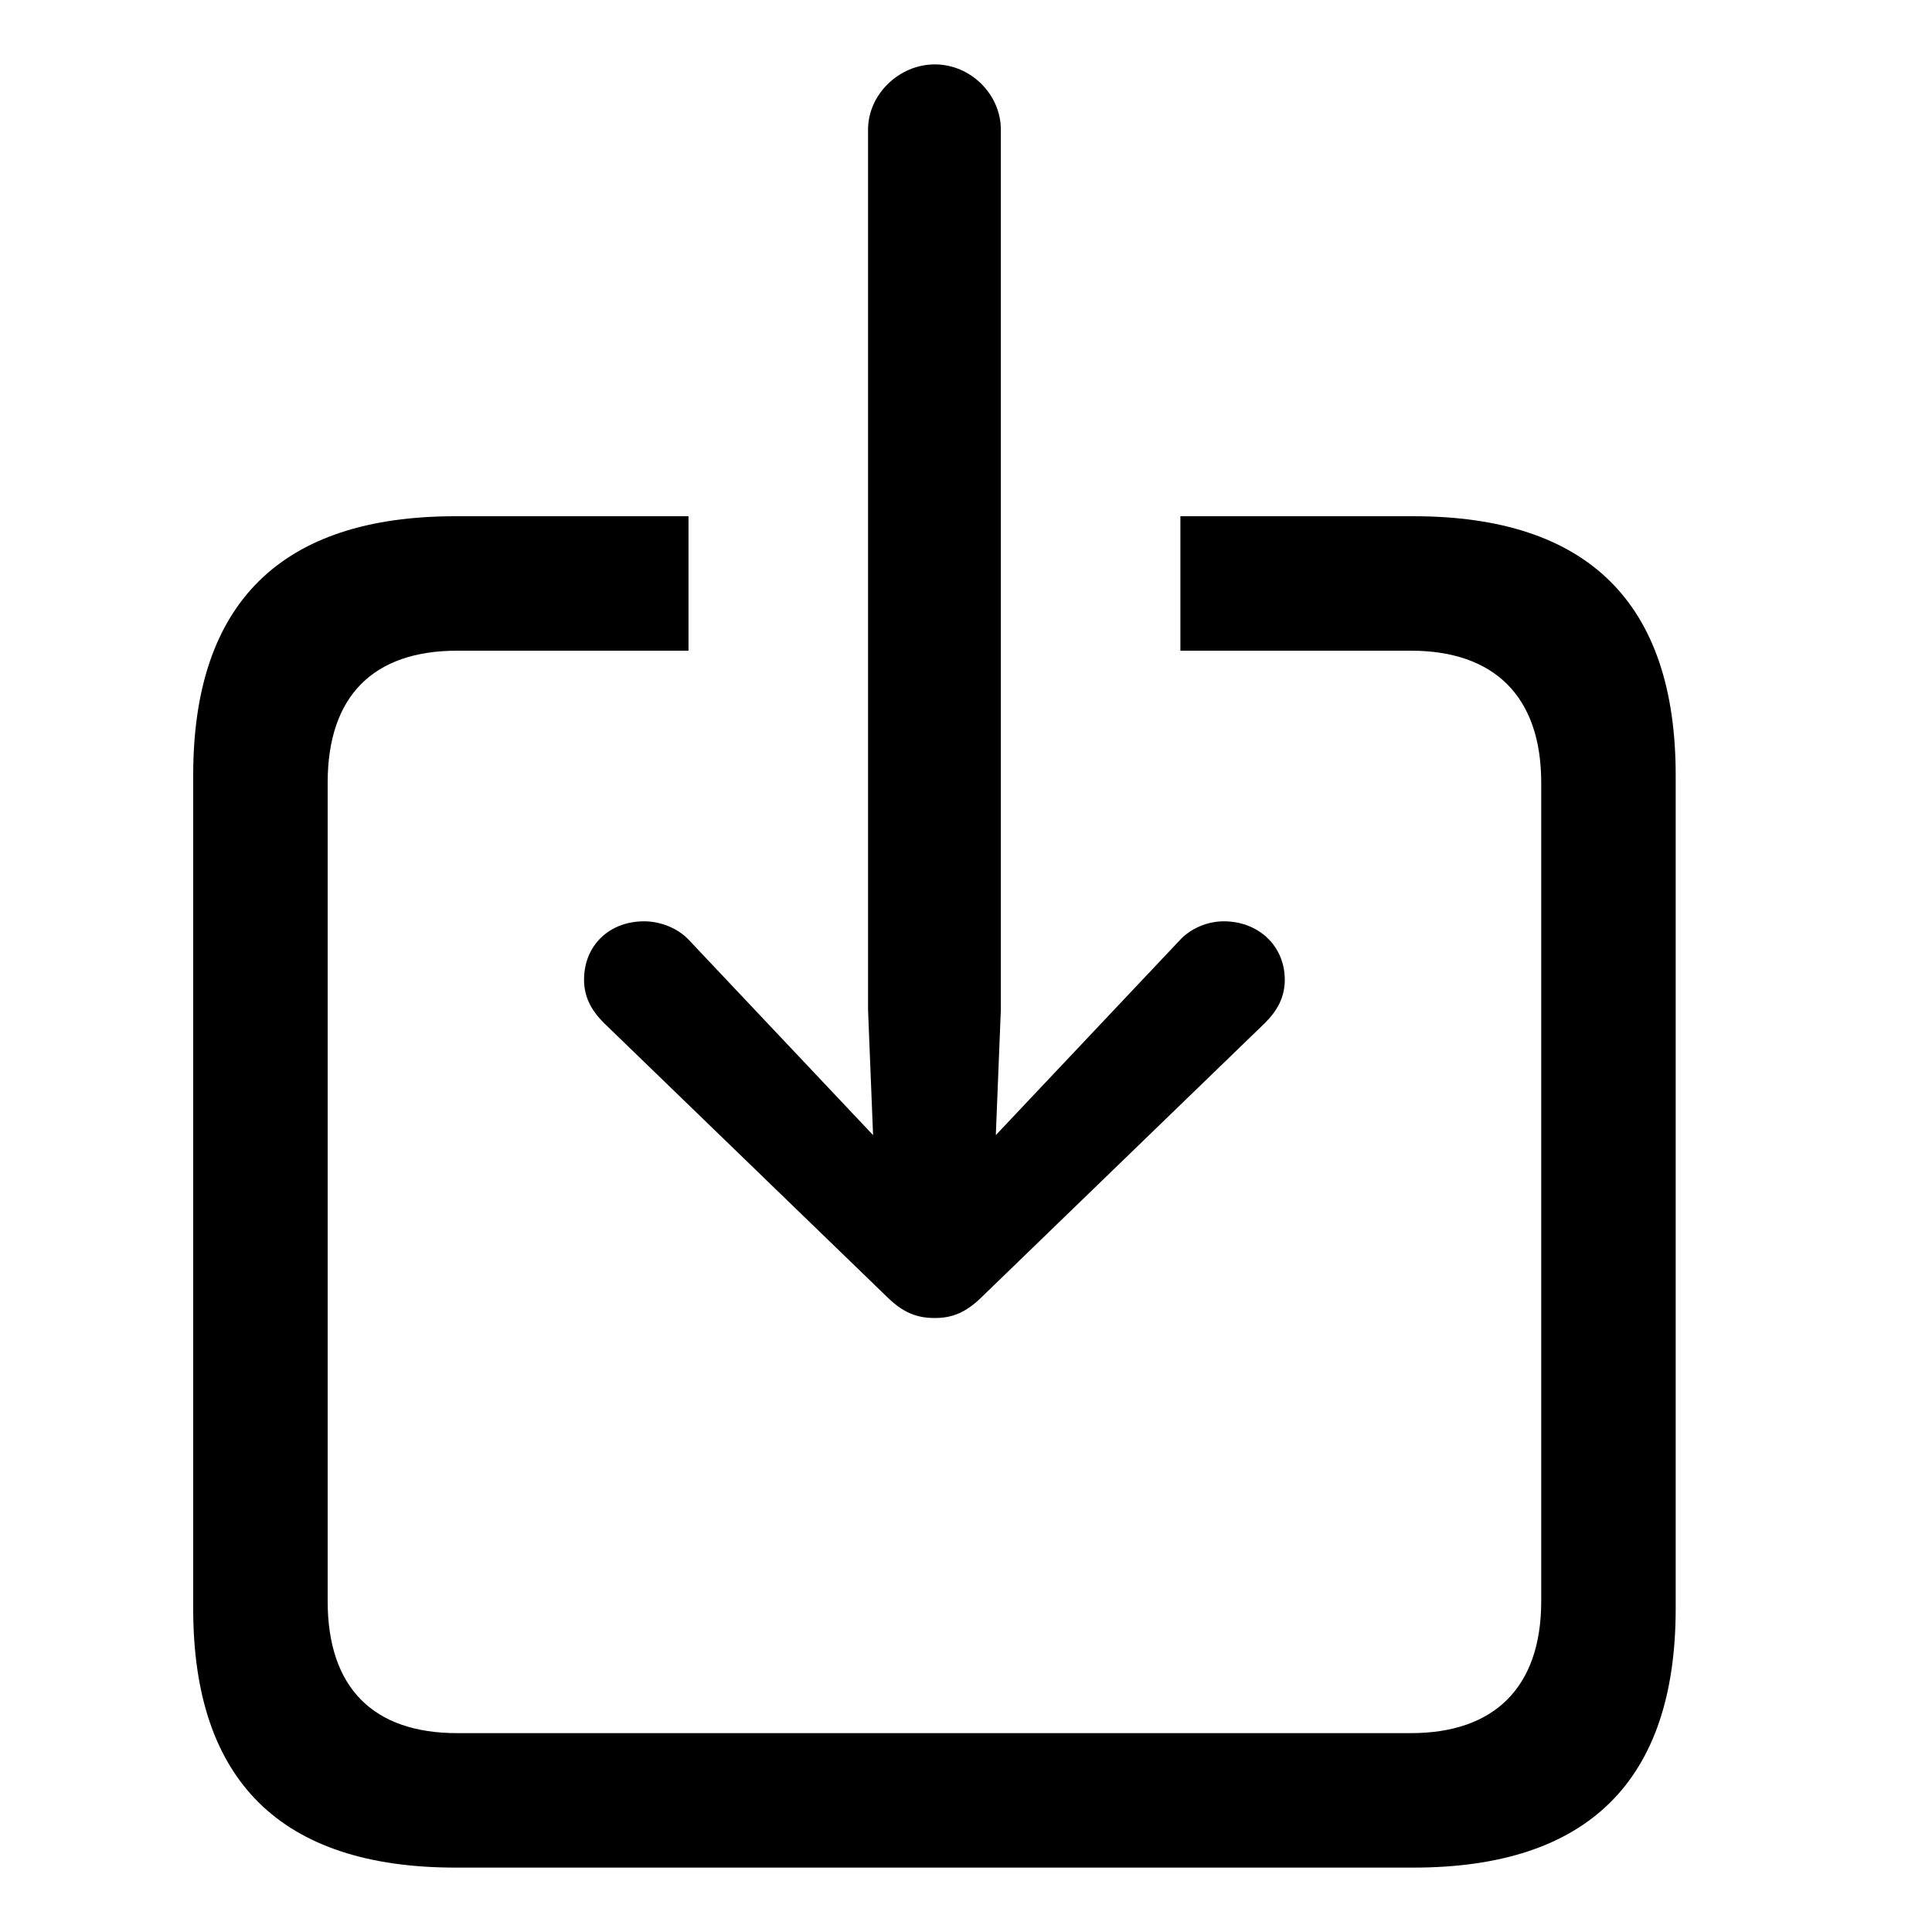 <?xml version="1.0" encoding="UTF-8"?>
<svg viewBox="0 0 30 30" version="1.1" xmlns="http://www.w3.org/2000/svg" xmlns:xlink="http://www.w3.org/1999/xlink">
    <!-- Generator: Sketch 61.2 (89653) - https://sketch.com -->
    <title>Slice</title>
    <desc>Created with Sketch.</desc>
    <g id="Page-1" stroke="none" stroke-width="1" fill="none" fill-rule="evenodd">
        <path d="M14.516,20.466 C14.776,20.466 14.996,20.389 15.256,20.129 L19.639,15.888 C19.834,15.694 19.95,15.486 19.95,15.214 C19.95,14.682 19.535,14.306 19.004,14.306 C18.757,14.306 18.485,14.41 18.303,14.617 L16.332,16.705 L15.463,17.626 L15.541,15.681 L15.541,2.012 C15.541,1.467 15.074,1 14.516,1 C13.959,1 13.479,1.467 13.479,2.012 L13.479,15.681 L13.557,17.626 L12.688,16.705 L10.717,14.617 C10.535,14.41 10.25,14.306 10.003,14.306 C9.459,14.306 9.069,14.682 9.069,15.214 C9.069,15.486 9.186,15.694 9.381,15.888 L13.764,20.129 C14.024,20.389 14.244,20.466 14.516,20.466 Z M21.948,29 C24.658,29 26.02,27.651 26.02,24.98 L26.02,12.037 C26.02,9.365 24.658,8.016 21.948,8.016 L18.329,8.016 L18.329,10.104 L21.909,10.104 C23.193,10.104 23.932,10.805 23.932,12.153 L23.932,24.863 C23.932,26.212 23.193,26.912 21.909,26.912 L7.098,26.912 C5.801,26.912 5.088,26.212 5.088,24.863 L5.088,12.153 C5.088,10.805 5.801,10.104 7.098,10.104 L10.691,10.104 L10.691,8.016 L7.072,8.016 C4.362,8.016 3,9.365 3,12.037 L3,24.98 C3,27.651 4.362,29 7.072,29 L21.948,29 Z" id="import" fill="#000000" fill-rule="nonzero"></path>
    </g>
</svg>
